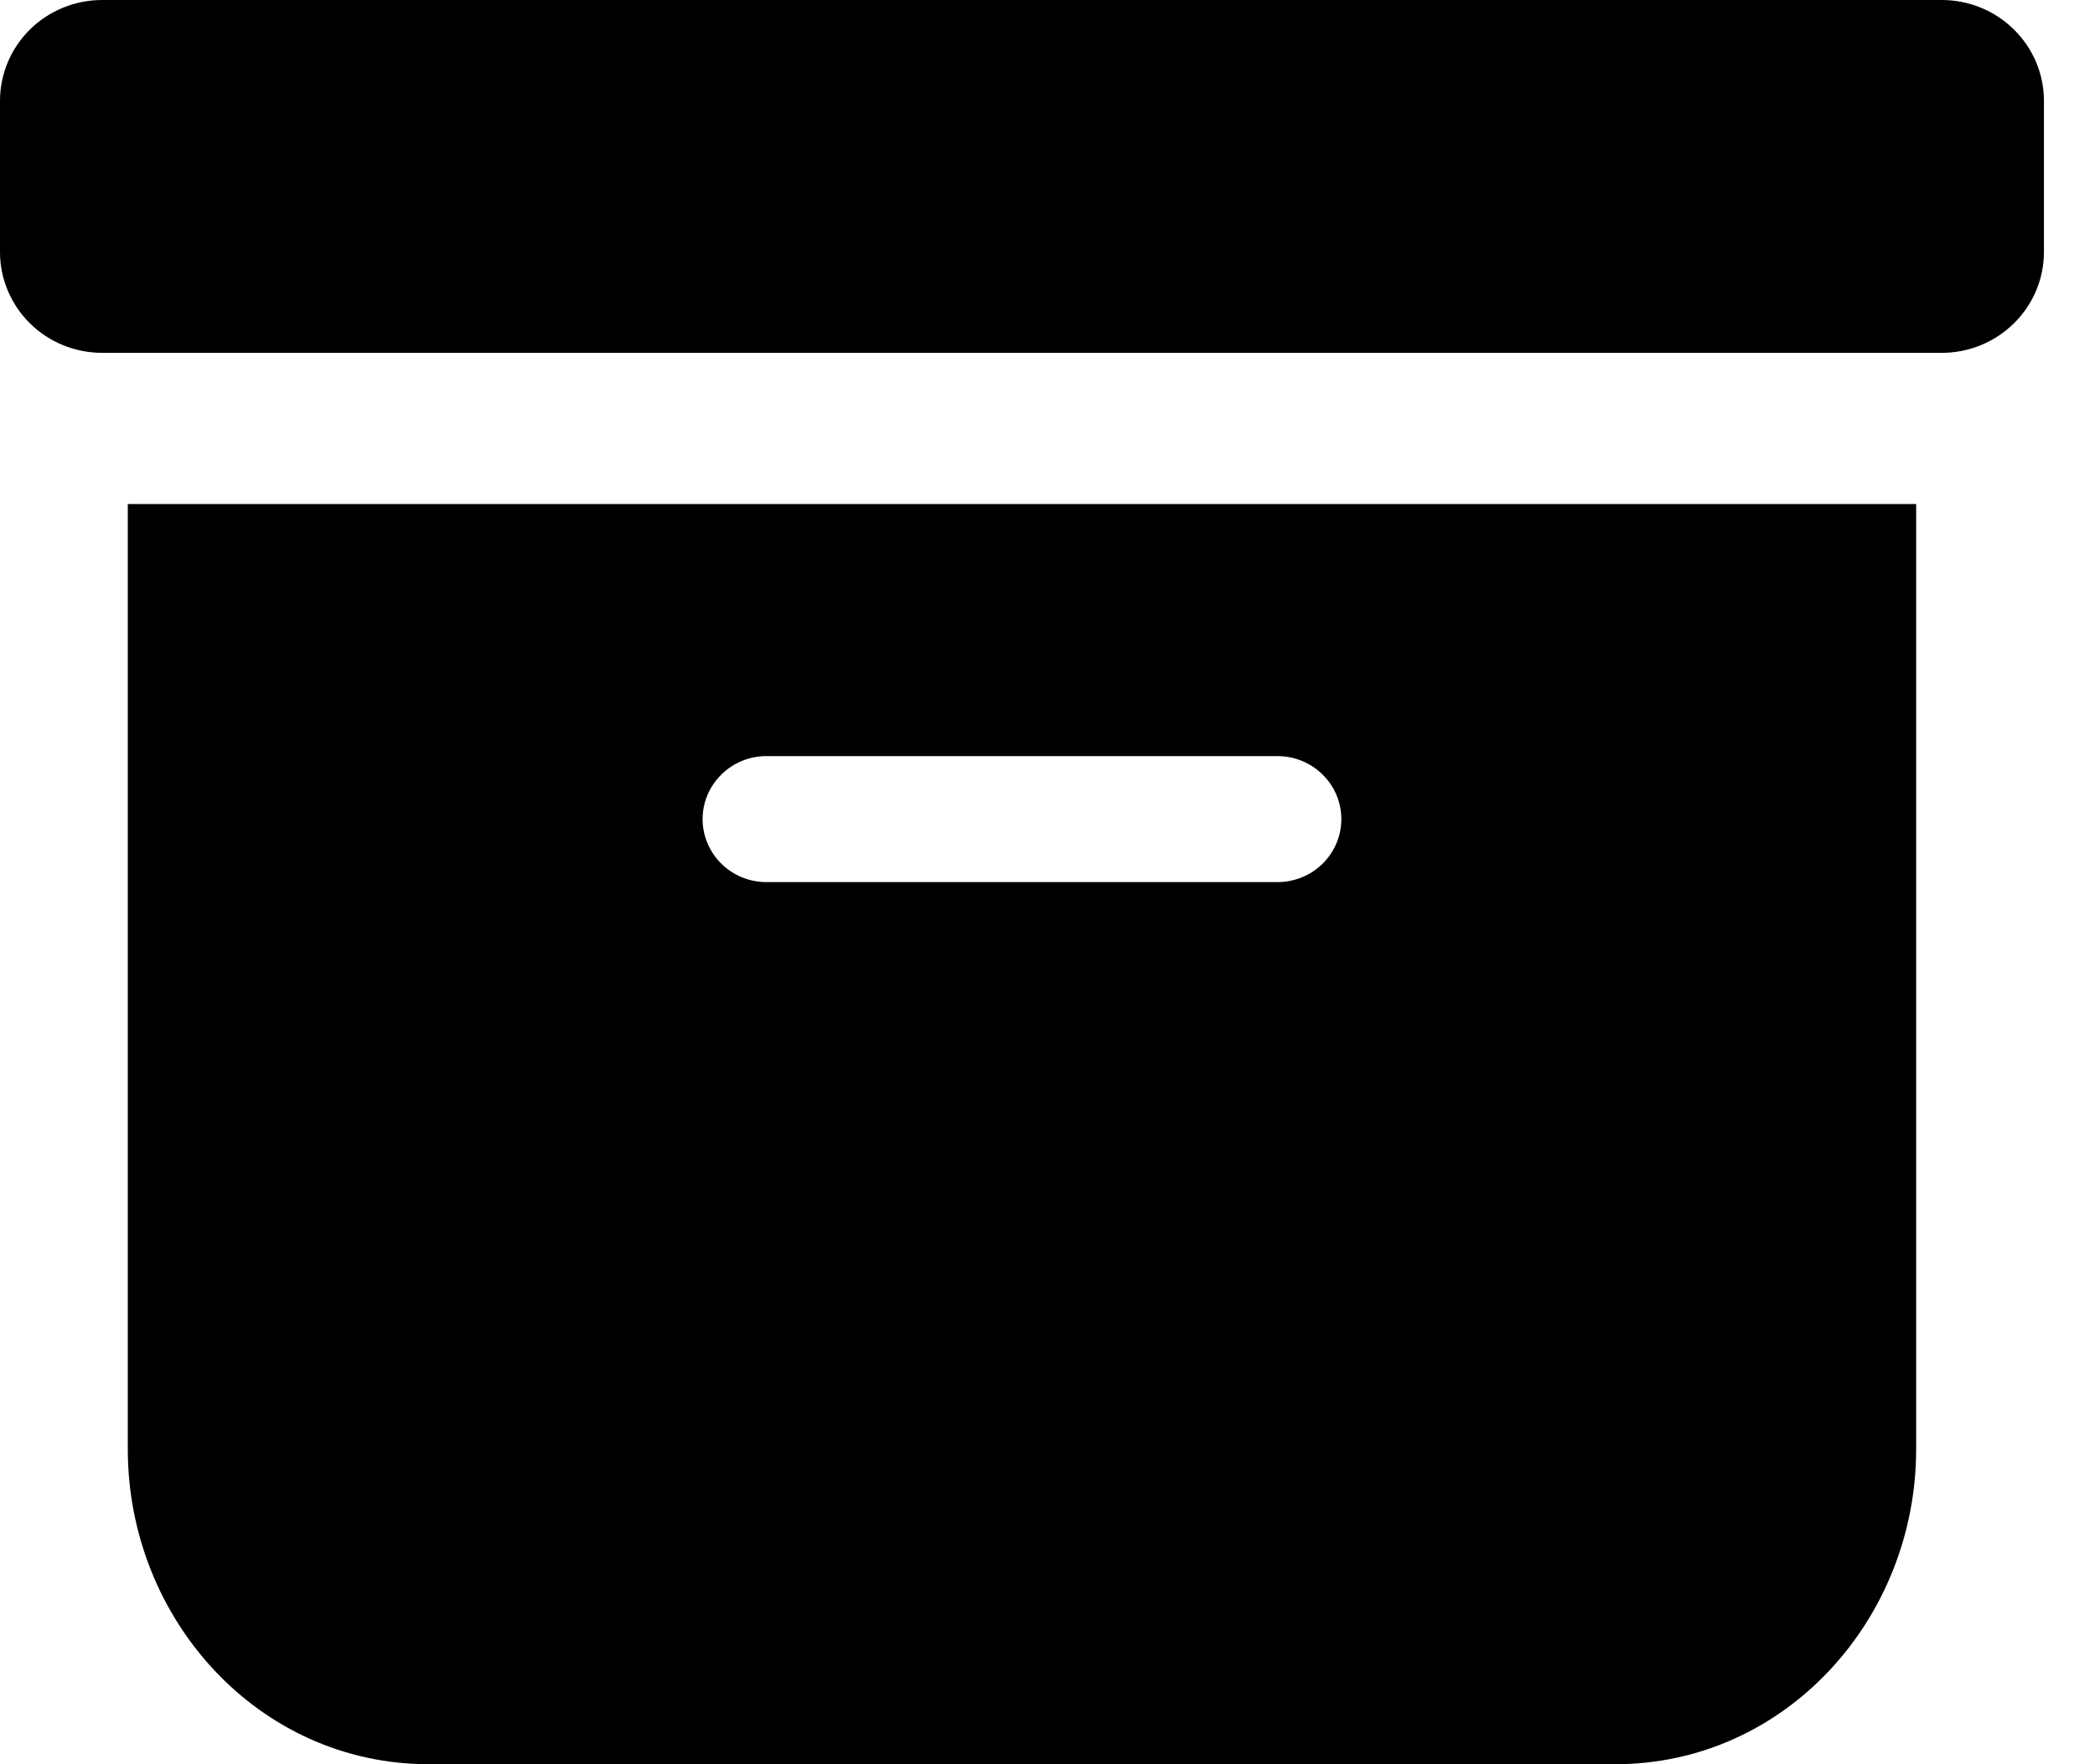 <svg width="19" height="16" viewBox="0 0 19 16" xmlns="http://www.w3.org/2000/svg">
<path fill-rule="evenodd" clip-rule="evenodd" d="M14.648 16C16.195 16 17.378 14.68 17.378 13.143V4.571H1.159V13.143C1.159 14.68 2.341 16 3.889 16H14.648ZM6.951 6.857C6.798 6.857 6.65 6.917 6.542 7.025C6.433 7.132 6.372 7.277 6.372 7.429C6.372 7.58 6.433 7.725 6.542 7.833C6.65 7.94 6.798 8 6.951 8H11.585C11.739 8 11.886 7.94 11.995 7.833C12.104 7.725 12.165 7.58 12.165 7.429C12.165 7.277 12.104 7.132 11.995 7.025C11.886 6.917 11.739 6.857 11.585 6.857H6.951ZM0.927 0C0.681 0 0.445 0.096 0.271 0.268C0.098 0.439 0 0.672 0 0.914L0 2.286C0 2.528 0.098 2.761 0.271 2.932C0.445 3.104 0.681 3.2 0.927 3.2H17.61C17.856 3.2 18.091 3.104 18.265 2.932C18.439 2.761 18.537 2.528 18.537 2.286V0.914C18.537 0.672 18.439 0.439 18.265 0.268C18.091 0.096 17.856 0 17.61 0H0.927Z"/>
</svg>
